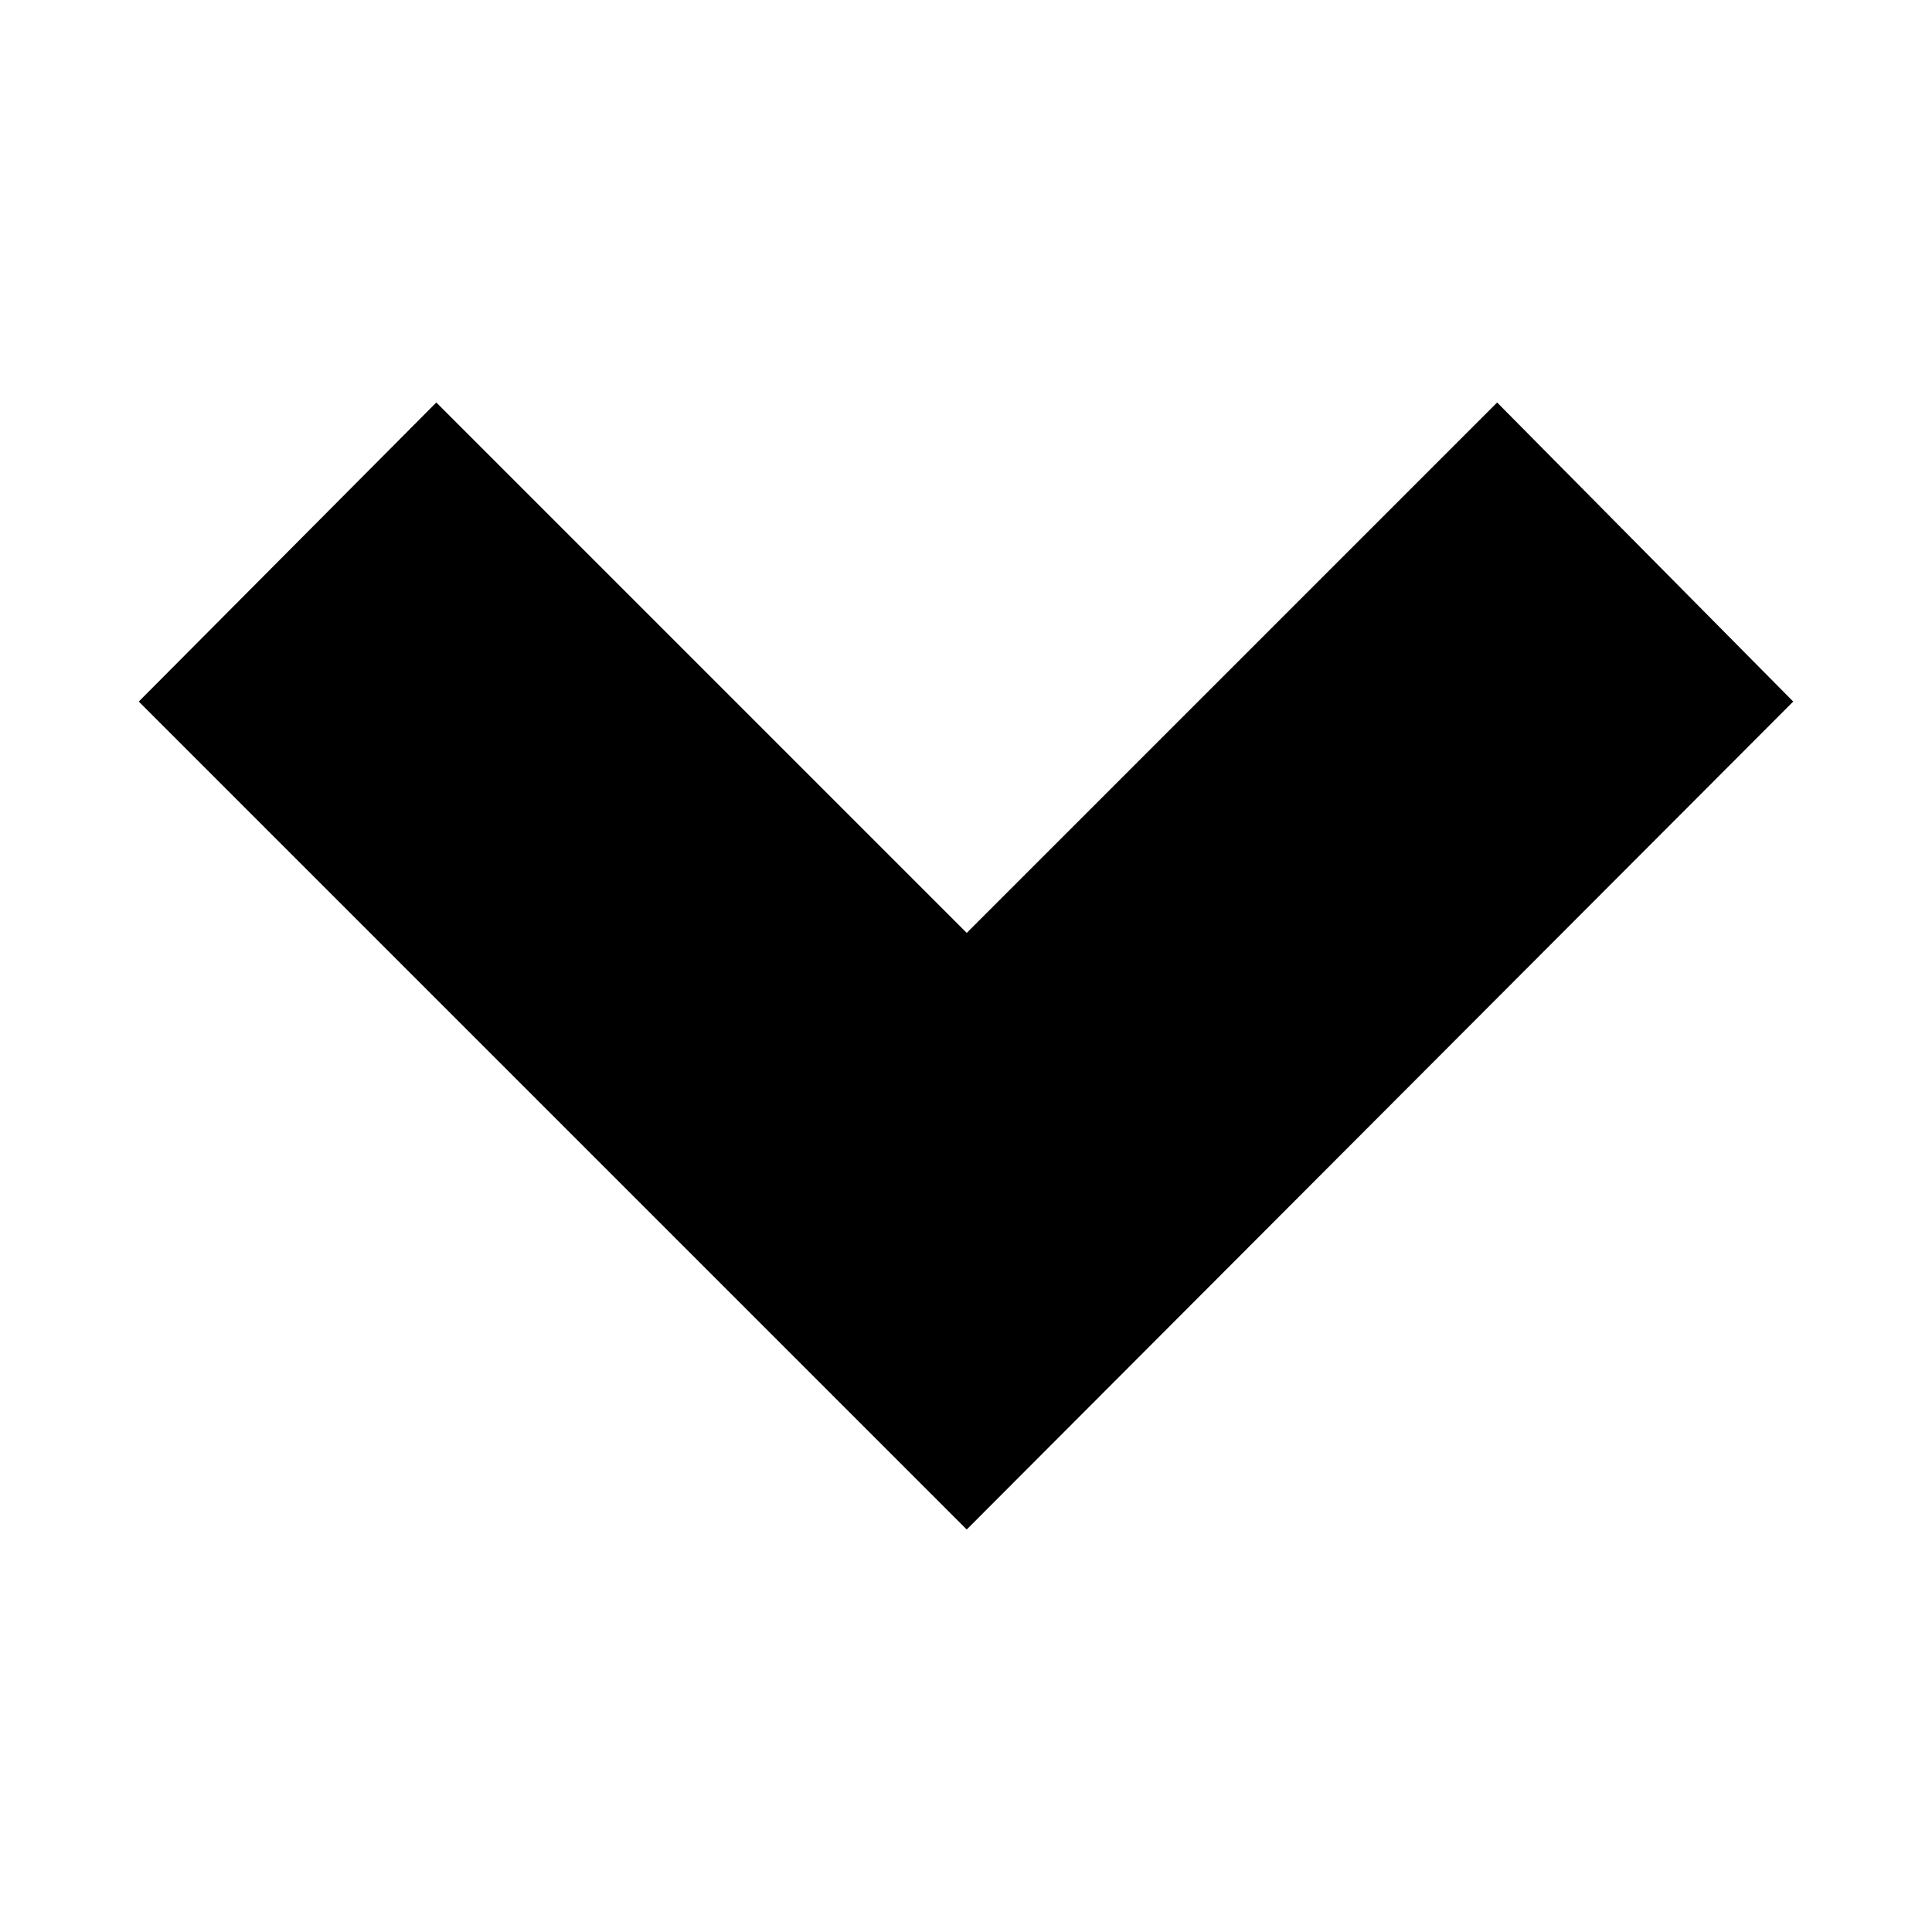 <svg xmlns="http://www.w3.org/2000/svg" xmlns:svg="http://www.w3.org/2000/svg" id="svg6" width="24" height="24" version="1.1" viewBox="0 0 24 24"><title id="title2">uniE114</title><path id="path4" d="M 22.276,8.715 12.009,19 1.724,8.715 5.42,5 12.009,11.589 18.598,5 Z" style="stroke-width:.7"/></svg>